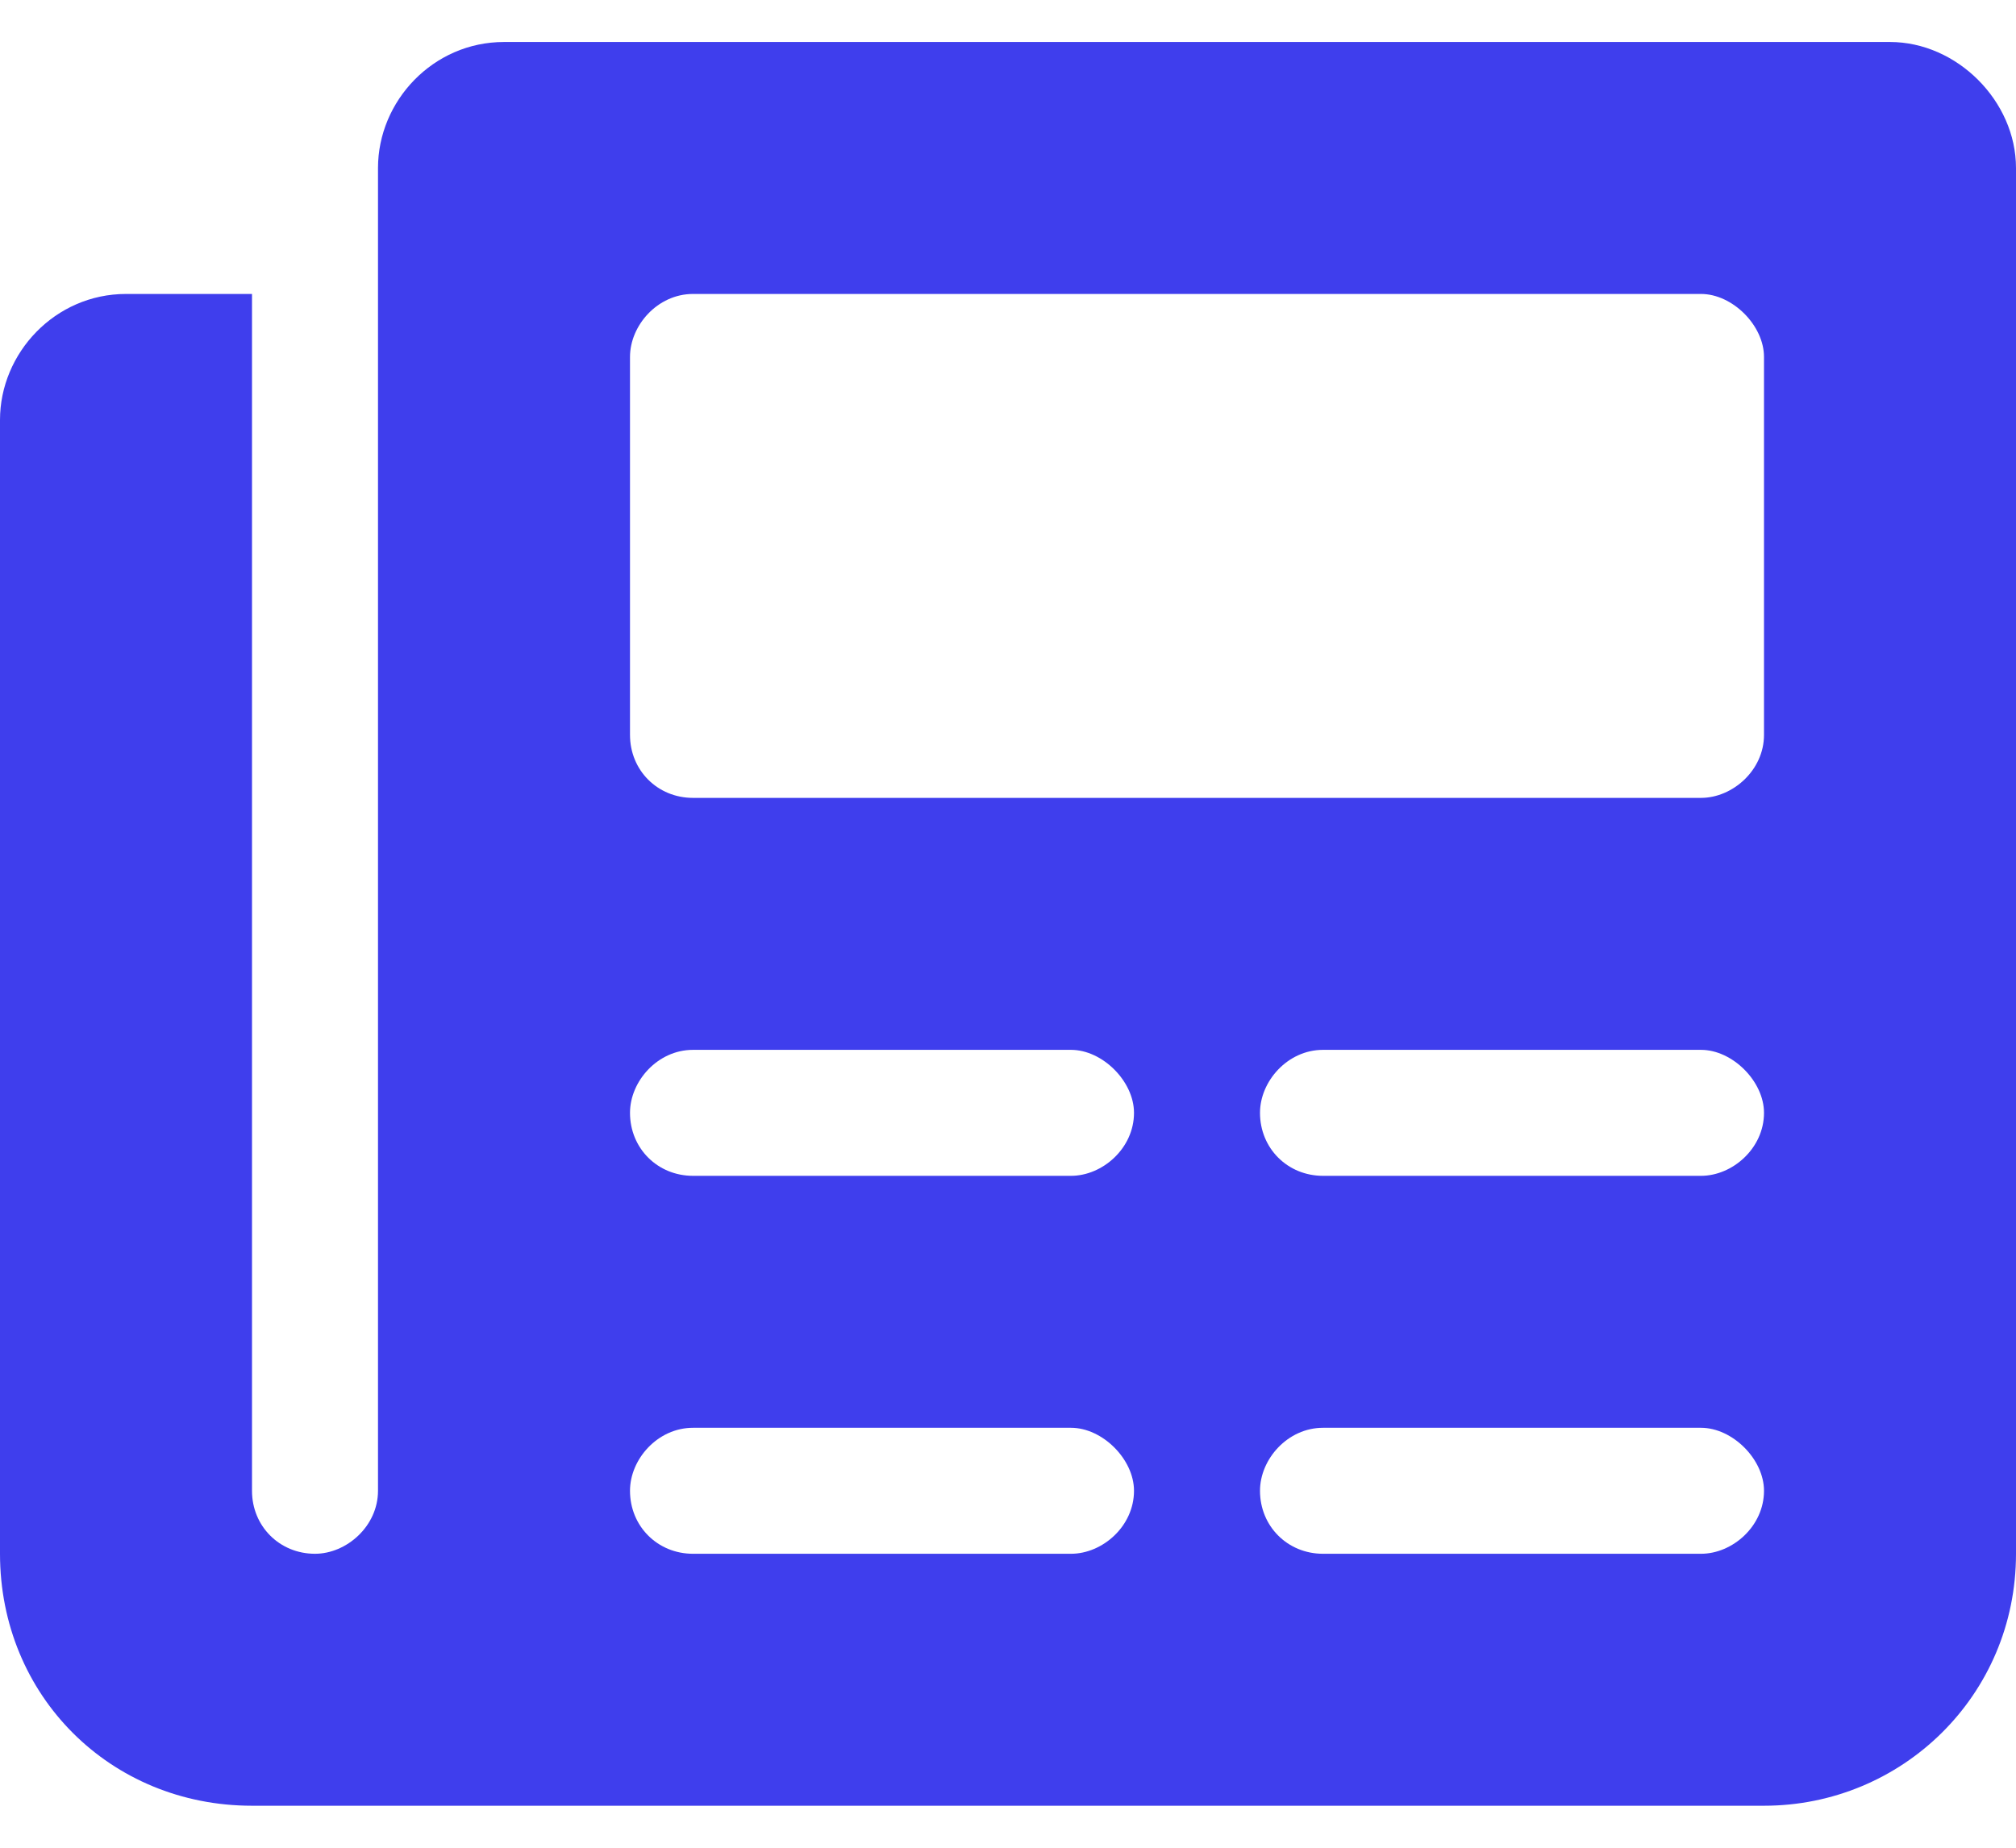 <svg xmlns="http://www.w3.org/2000/svg" width="24" height="22" viewBox="0 0 24 22" fill="none"><path d="M22.5 0.5C23.297 0.5 24 1.203 24 2V18.5C24 20.188 22.641 21.5 21 21.5H3C1.312 21.5 0 20.188 0 18.5V5C0 4.203 0.656 3.5 1.5 3.5H3V17.75C3 18.172 3.328 18.5 3.75 18.5C4.125 18.5 4.5 18.172 4.5 17.75V2C4.5 1.203 5.156 0.5 6 0.5H22.5ZM12.75 18.5C13.125 18.5 13.5 18.172 13.5 17.75C13.5 17.375 13.125 17 12.75 17H8.25C7.828 17 7.5 17.375 7.5 17.75C7.5 18.172 7.828 18.5 8.25 18.5H12.75ZM12.75 14C13.125 14 13.5 13.672 13.5 13.25C13.5 12.875 13.125 12.5 12.75 12.5H8.25C7.828 12.5 7.5 12.875 7.5 13.25C7.5 13.672 7.828 14 8.25 14H12.75ZM20.25 18.5C20.625 18.5 21 18.172 21 17.75C21 17.375 20.625 17 20.25 17H15.75C15.328 17 15 17.375 15 17.75C15 18.172 15.328 18.5 15.75 18.5H20.25ZM20.25 14C20.625 14 21 13.672 21 13.25C21 12.875 20.625 12.5 20.25 12.5H15.75C15.328 12.5 15 12.875 15 13.25C15 13.672 15.328 14 15.75 14H20.25ZM21 8.75V4.25C21 3.875 20.625 3.5 20.25 3.5H8.25C7.828 3.5 7.5 3.875 7.5 4.25V8.75C7.5 9.172 7.828 9.5 8.25 9.5H20.25C20.625 9.5 21 9.172 21 8.75Z" fill="#3F3EED"></path></svg>